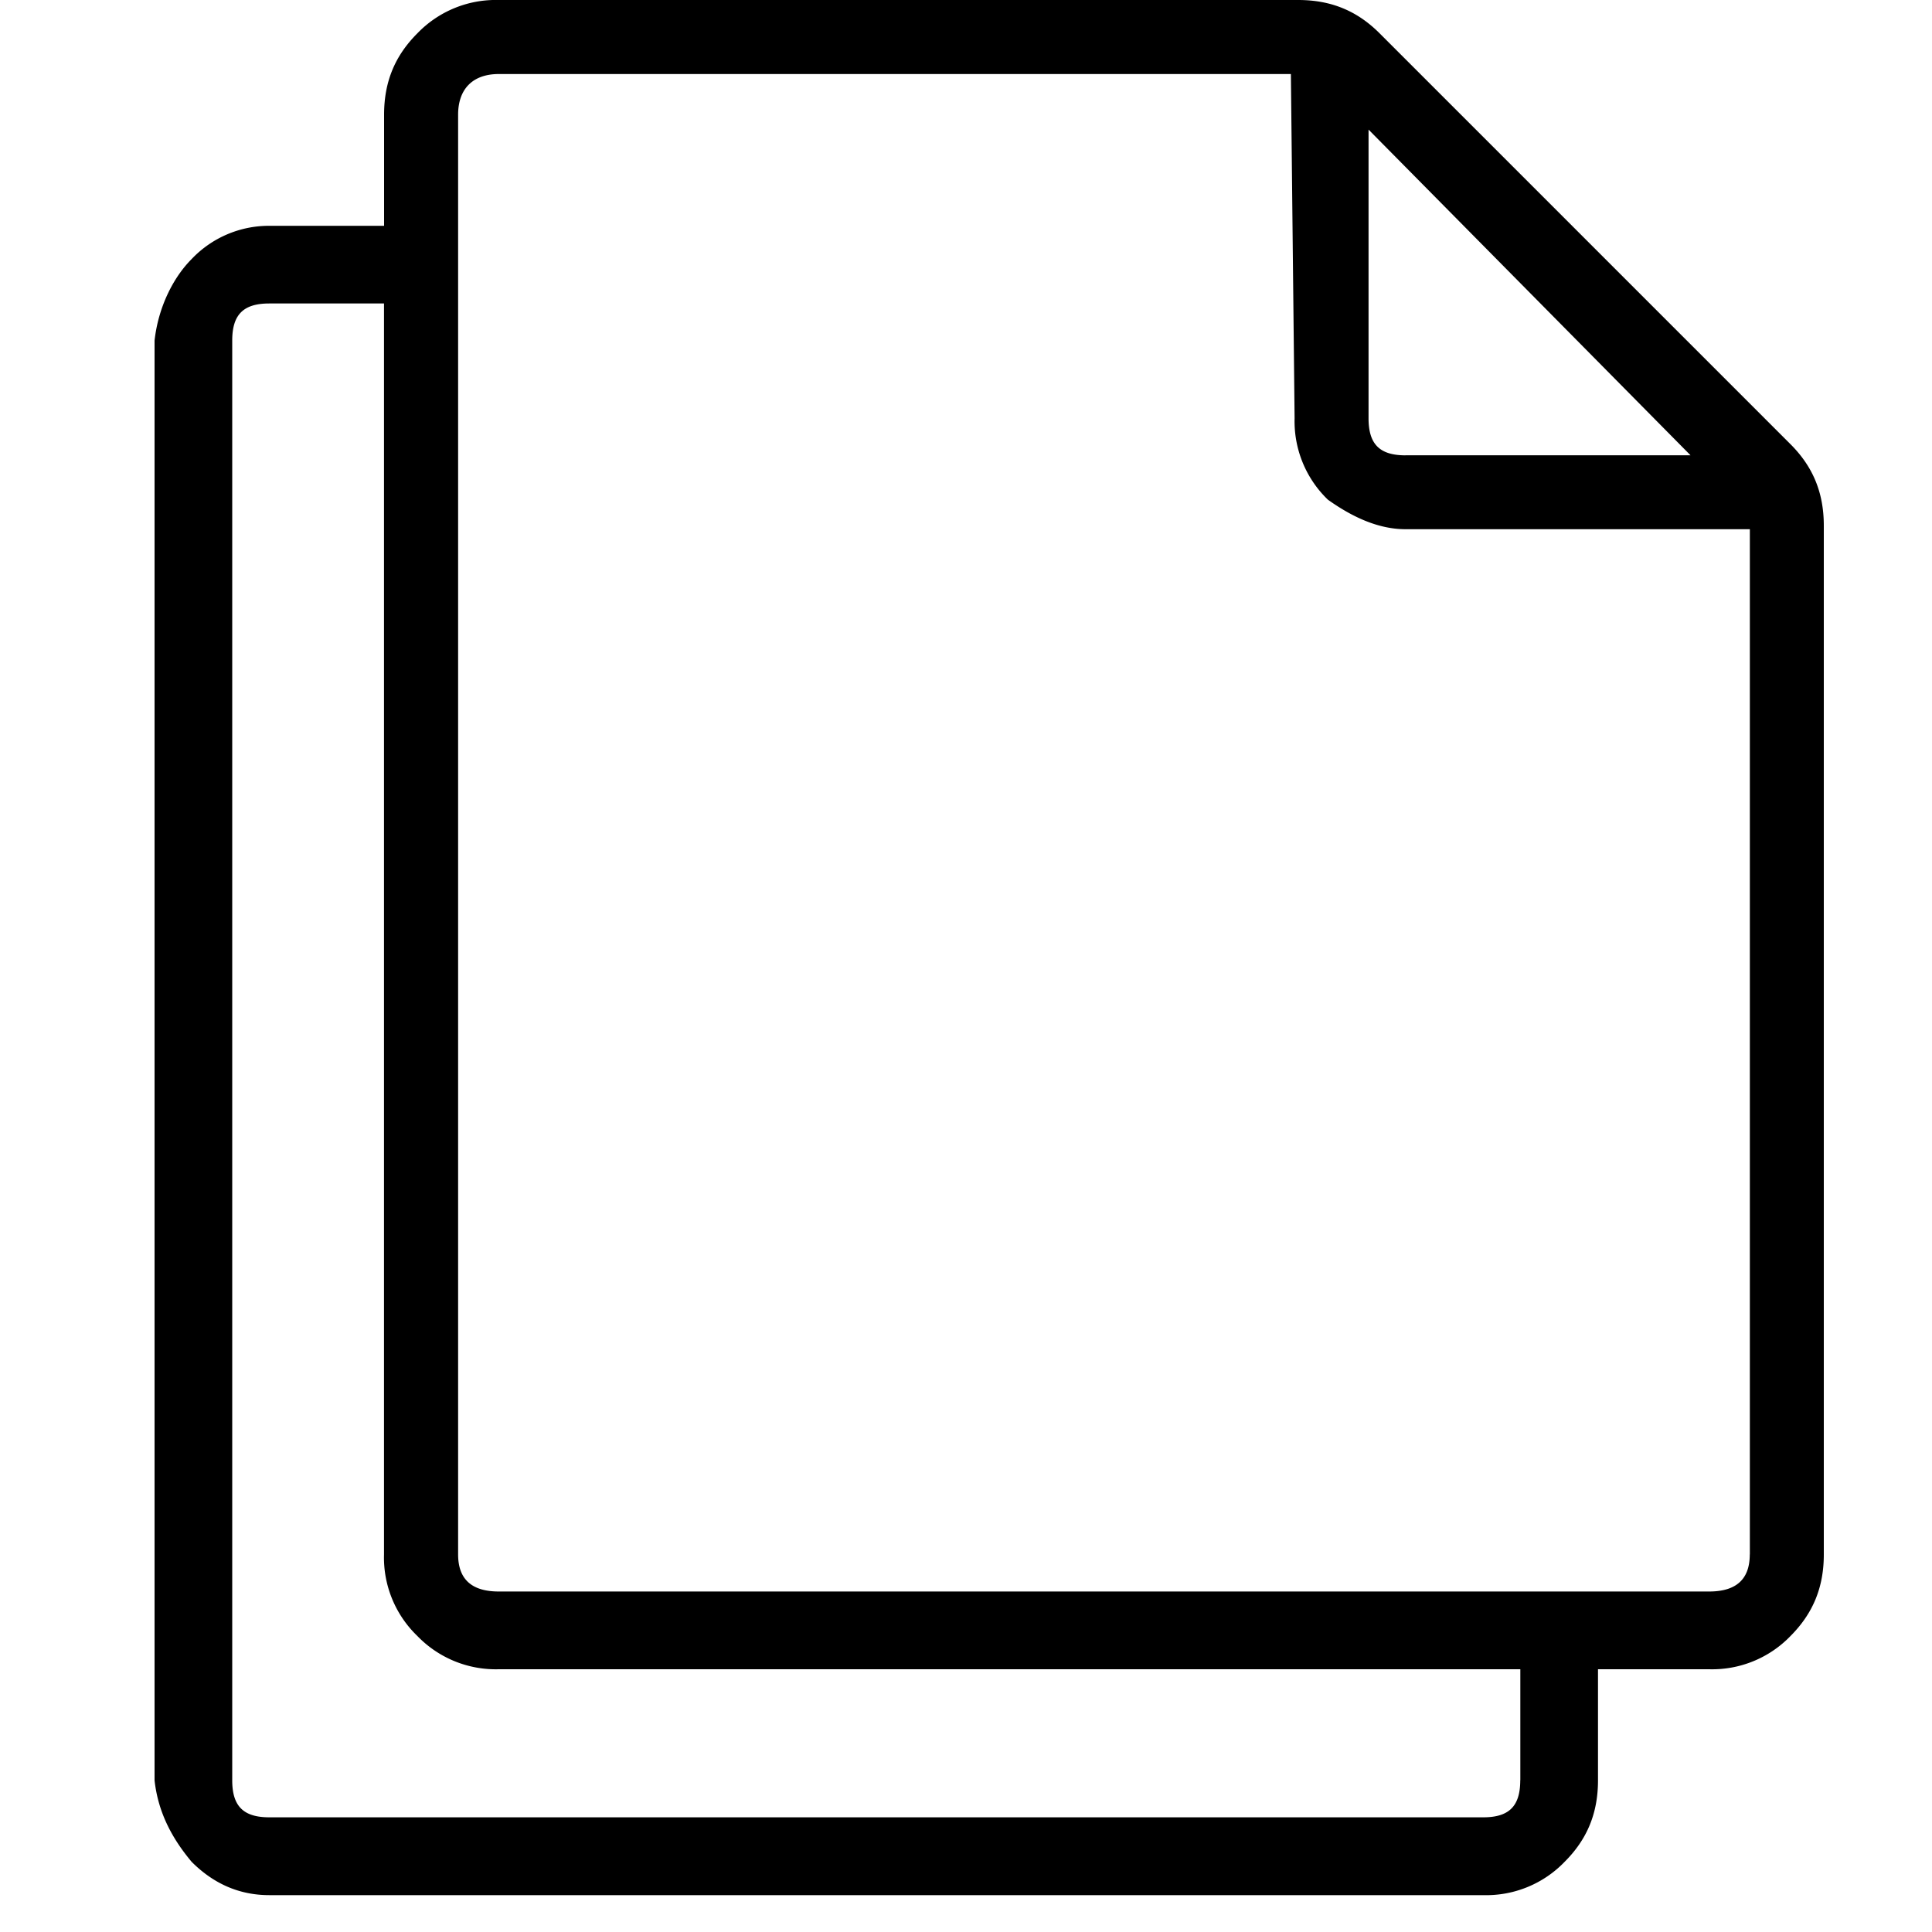 <svg xmlns="http://www.w3.org/2000/svg" viewBox="0 0 25 25"><path d="m17.852.431 5.317 5.317c.287.287.431.622.431 1.054v13.314c0 .43-.144.766-.431 1.054a1.408 1.408 0 0 1-1.054.43h-1.437v1.438c0 .43-.144.766-.431 1.053a1.408 1.408 0 0 1-1.054.432H3.484c-.382 0-.718-.144-1.005-.432-.24-.287-.431-.622-.479-1.053V4.407c.048-.431.24-.814.479-1.054a1.378 1.378 0 0 1 1.005-.431H4.97V1.485c0-.431.143-.766.431-1.054A1.408 1.408 0 0 1 6.454 0h10.344c.432 0 .767.144 1.054.431Zm.335 5.46h3.688l-4.166-4.214v3.735c0 .336.143.48.479.48Zm1.486 17.146V21.6H6.453a1.41 1.41 0 0 1-1.053-.431 1.408 1.408 0 0 1-.431-1.054V3.927H3.484c-.335 0-.479.144-.479.48v18.63c0 .335.144.479.48.479h15.708c.335 0 .479-.144.479-.48Zm2.97-2.922V6.848h-4.455c-.335 0-.67-.143-1.005-.382a1.408 1.408 0 0 1-.431-1.054L16.704.958H6.454c-.334 0-.526.191-.526.526v18.63c0 .336.192.48.527.48h15.66c.336 0 .527-.144.527-.48Z"></path></svg>